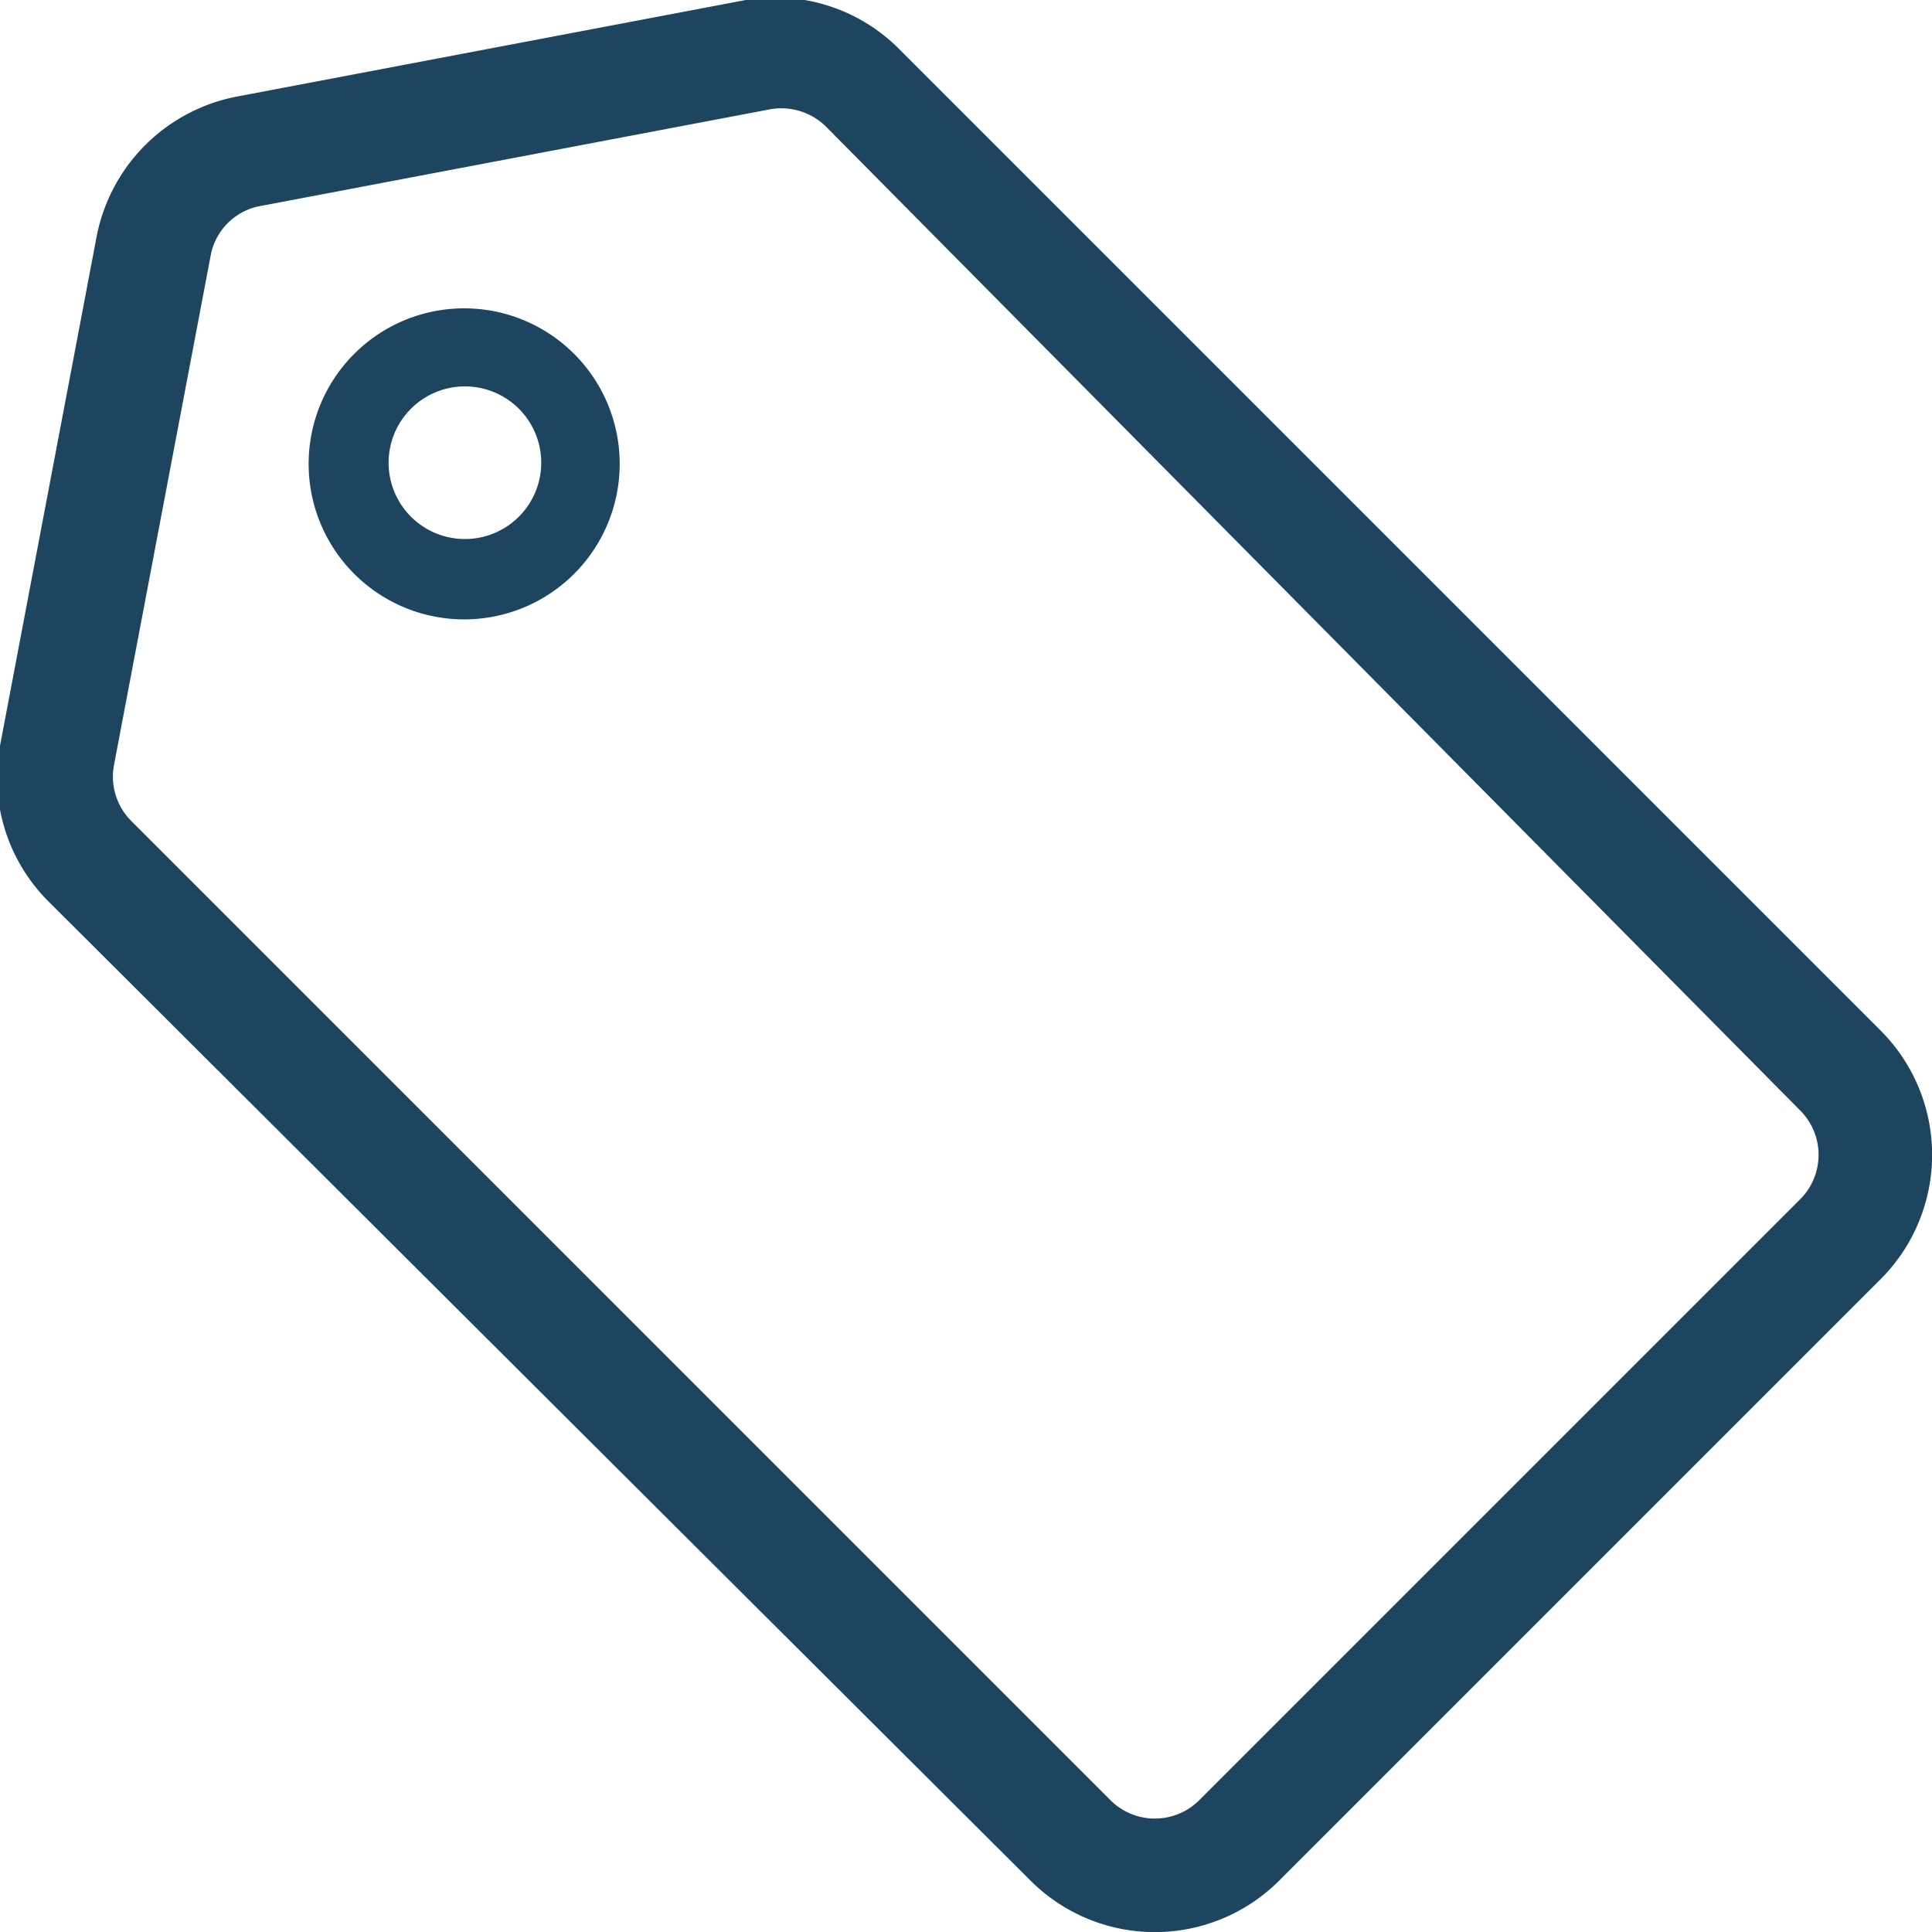 <svg id="Layer_1" data-name="Layer 1" xmlns="http://www.w3.org/2000/svg" viewBox="0 0 20 20"><defs><style>.cls-1{fill:#1d455f;fill-rule:evenodd;}</style></defs><title>tag</title><path class="cls-1" d="M19.47,10.67,9.33.53A1.81,1.81,0,0,0,7.72,0L2.45,1A1.83,1.83,0,0,0,1,2.45L0,7.72a1.81,1.81,0,0,0,.5,1.61L10.67,19.47a1.82,1.82,0,0,0,2.57,0l6.23-6.23A1.82,1.82,0,0,0,19.47,10.67Zm-.83,1.74-6.23,6.23a.65.65,0,0,1-.91,0L1.36,8.5h0a.65.65,0,0,1-.18-.58l1-5.27a.64.64,0,0,1,.53-.52l5.27-1a.66.66,0,0,1,.57.18L18.64,11.5A.65.65,0,0,1,18.64,12.41Z" transform="translate(0 0)"/><path class="cls-1" d="M3.67,3.66a1.61,1.61,0,1,0,2.27,0A1.61,1.61,0,0,0,3.67,3.66Zm1.7,1.69a.79.79,0,1,1,0-1.12A.79.79,0,0,1,5.37,5.35Z" transform="translate(0 0)"/></svg>